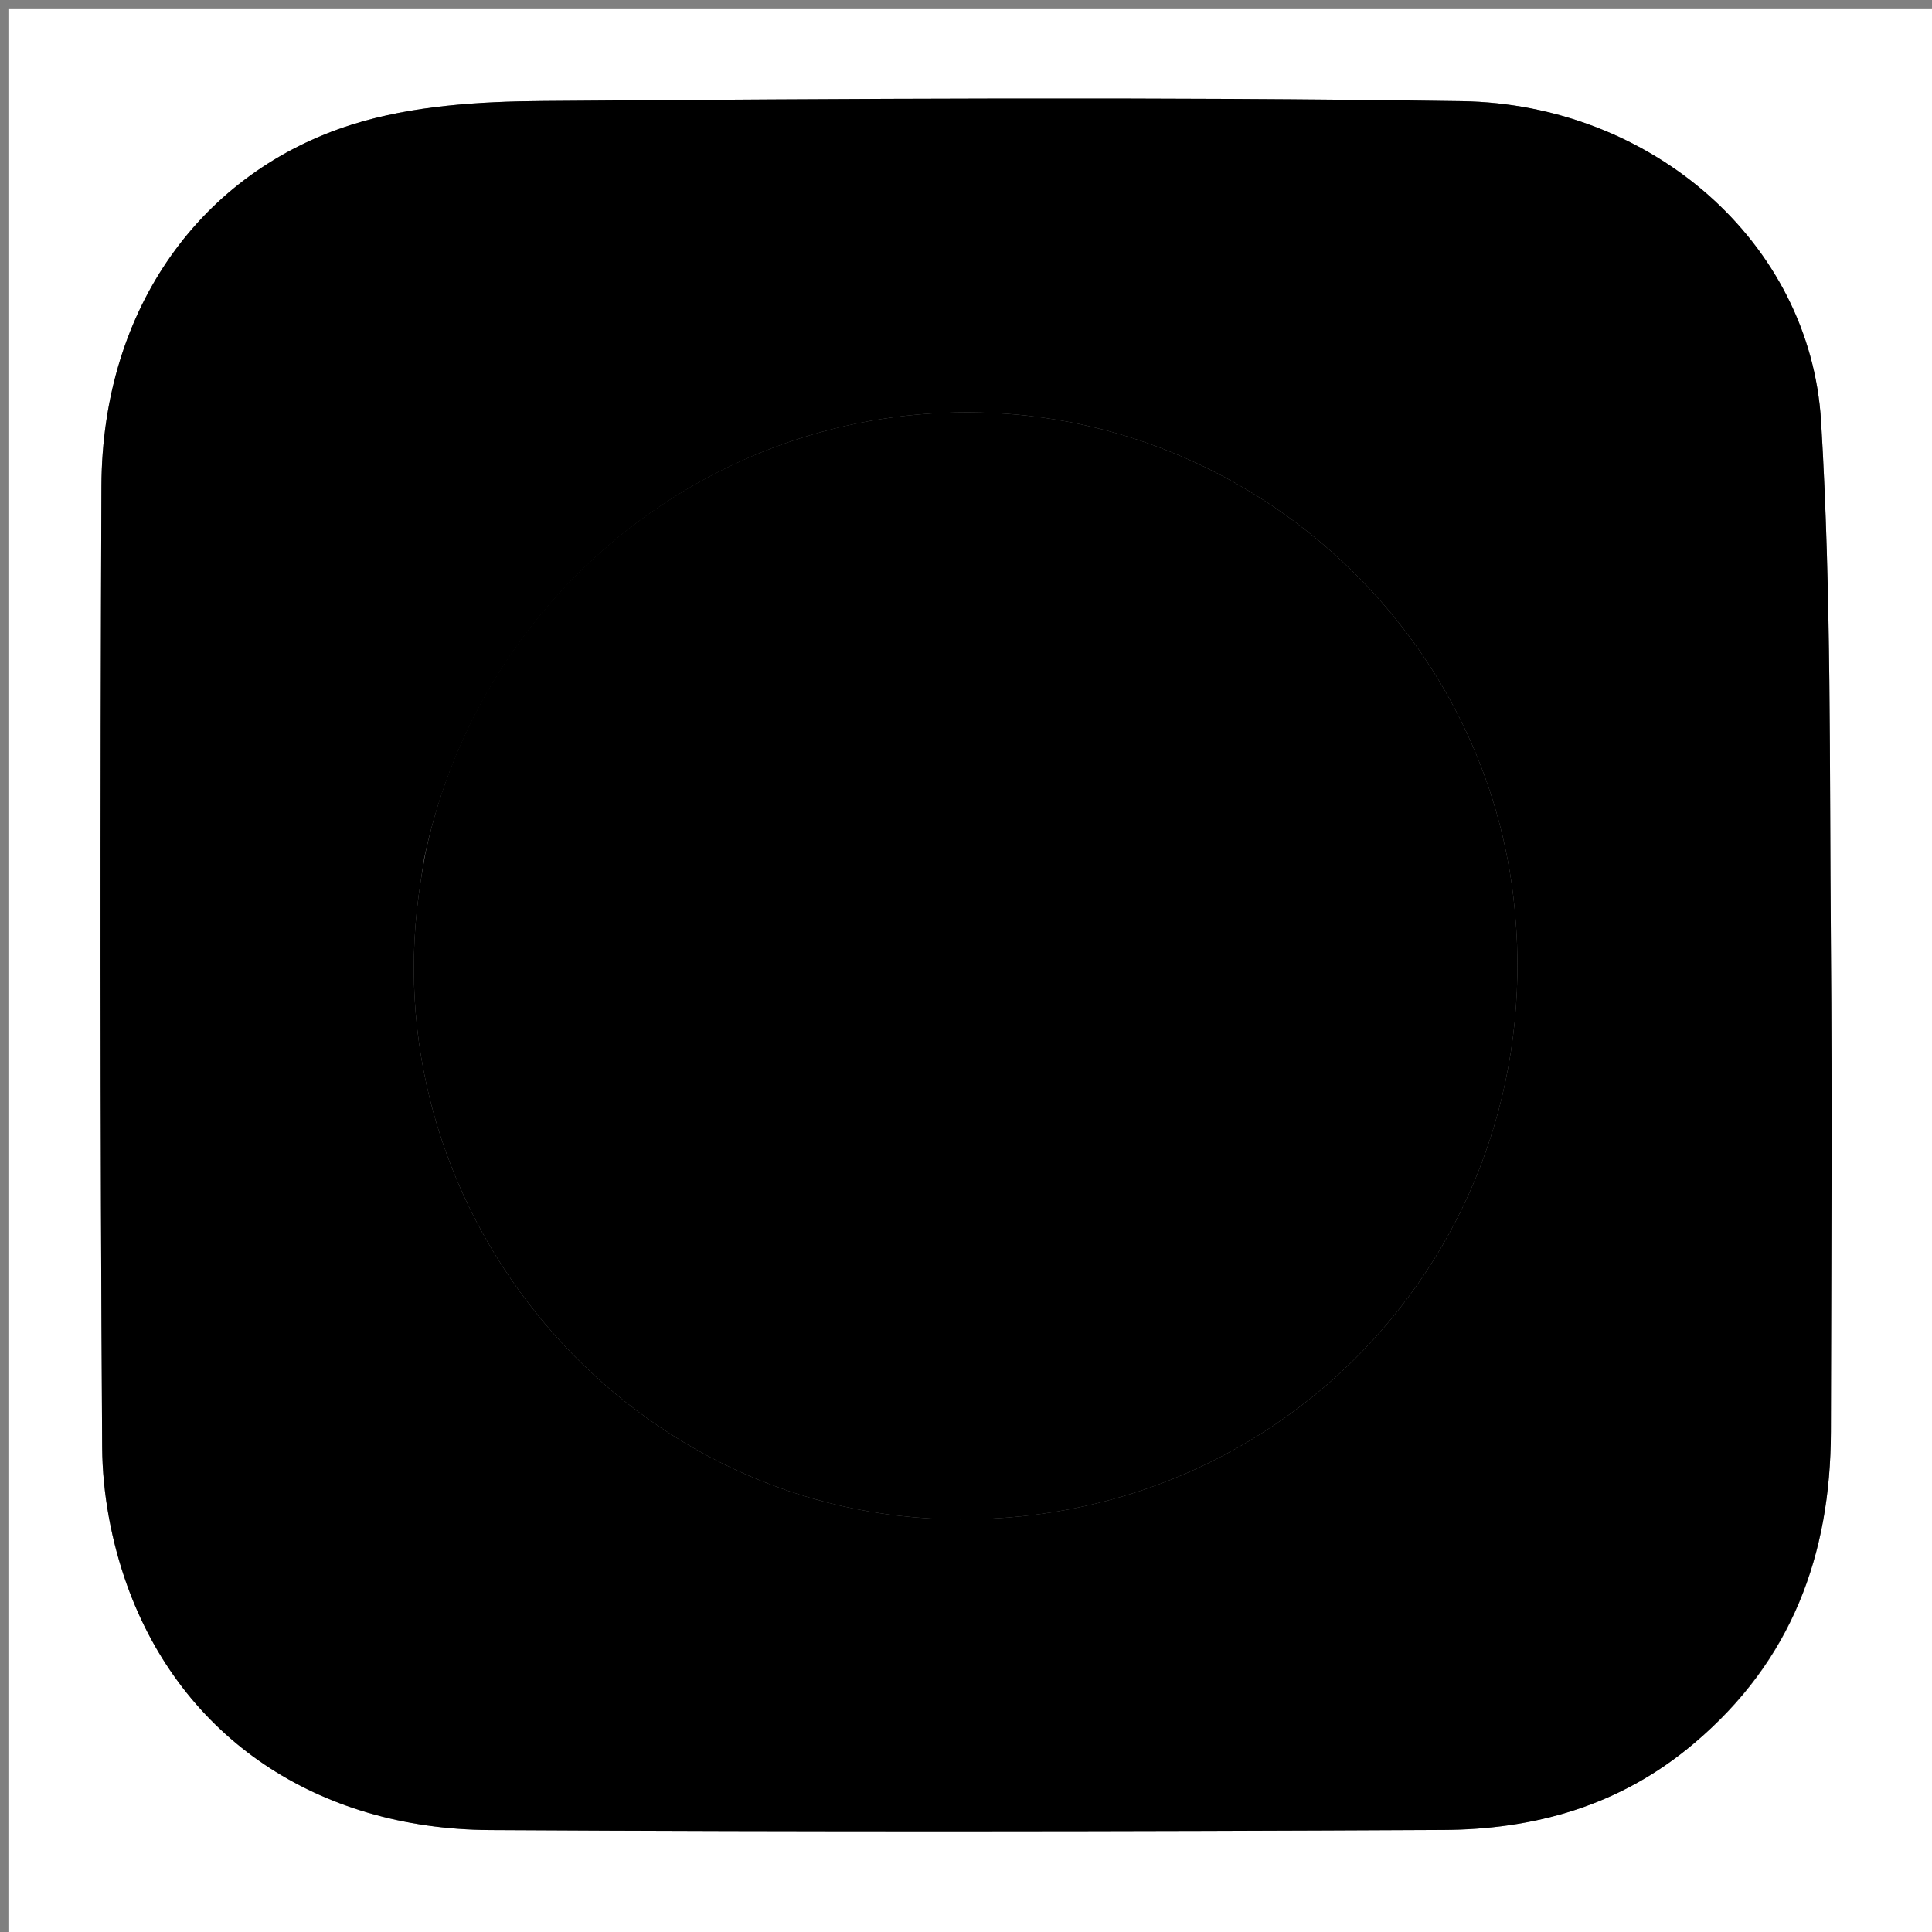 <svg xmlns="http://www.w3.org/2000/svg" xml:space="preserve" viewBox="0 0 230 230"><rect x="0" y="0" width="230" height="230" fill="#808080" stroke="none"/><path fill="#fff" d="M134 231H1V1h230v230zm67.846-23.608c11.456-9.659 16.087-22.31 16.117-36.94.04-19.492.162-38.986 0-58.477-.172-20.608.073-41.257-1.167-61.81-1.29-21.394-20.286-37.788-42.788-38.119-36.432-.536-72.878-.295-109.315-.023-7.615.057-15.576.537-22.756 2.796-17.811 5.604-29.775 21.728-29.862 43.035-.155 38.152-.162 76.306.088 114.456.036 5.49 1.109 11.233 2.965 16.406 6.501 18.116 22.611 29.028 43.214 29.147 37.82.219 75.642.176 113.462-.013 10.8-.054 20.976-2.8 30.042-10.458"/><path fill="currentColor" d="M201.575 207.625c-8.795 7.424-18.972 10.171-29.771 10.225-37.82.19-75.642.232-113.462.013-20.603-.12-36.713-11.03-43.214-29.147-1.856-5.173-2.929-10.915-2.965-16.406-.25-38.15-.243-76.304-.088-114.456.087-21.307 12.051-37.43 29.862-43.035 7.18-2.259 15.141-2.739 22.756-2.796 36.437-.272 72.883-.513 109.315.023 22.502.331 41.498 16.725 42.788 38.12 1.24 20.552.995 41.2 1.166 61.809.163 19.491.041 38.985.001 58.478-.03 14.63-4.661 27.28-16.388 37.172M50.505 102.124c-.221 1.48-.461 2.956-.66 4.438-5.133 38.15 24.33 73.126 62.572 74.282 40.924 1.236 72.585-33.404 67.74-74.117-3.736-31.41-30.233-56.048-61.901-57.561-32.175-1.538-60.877 20.625-67.751 52.958"/><path fill="currentColor" d="M50.617 101.716c6.762-31.925 35.464-54.088 67.639-52.55 31.668 1.513 58.165 26.152 61.902 57.56 4.844 40.714-26.817 75.354-67.74 74.118-38.242-1.156-67.706-36.131-62.573-74.282.199-1.482.439-2.959.772-4.846"/></svg>